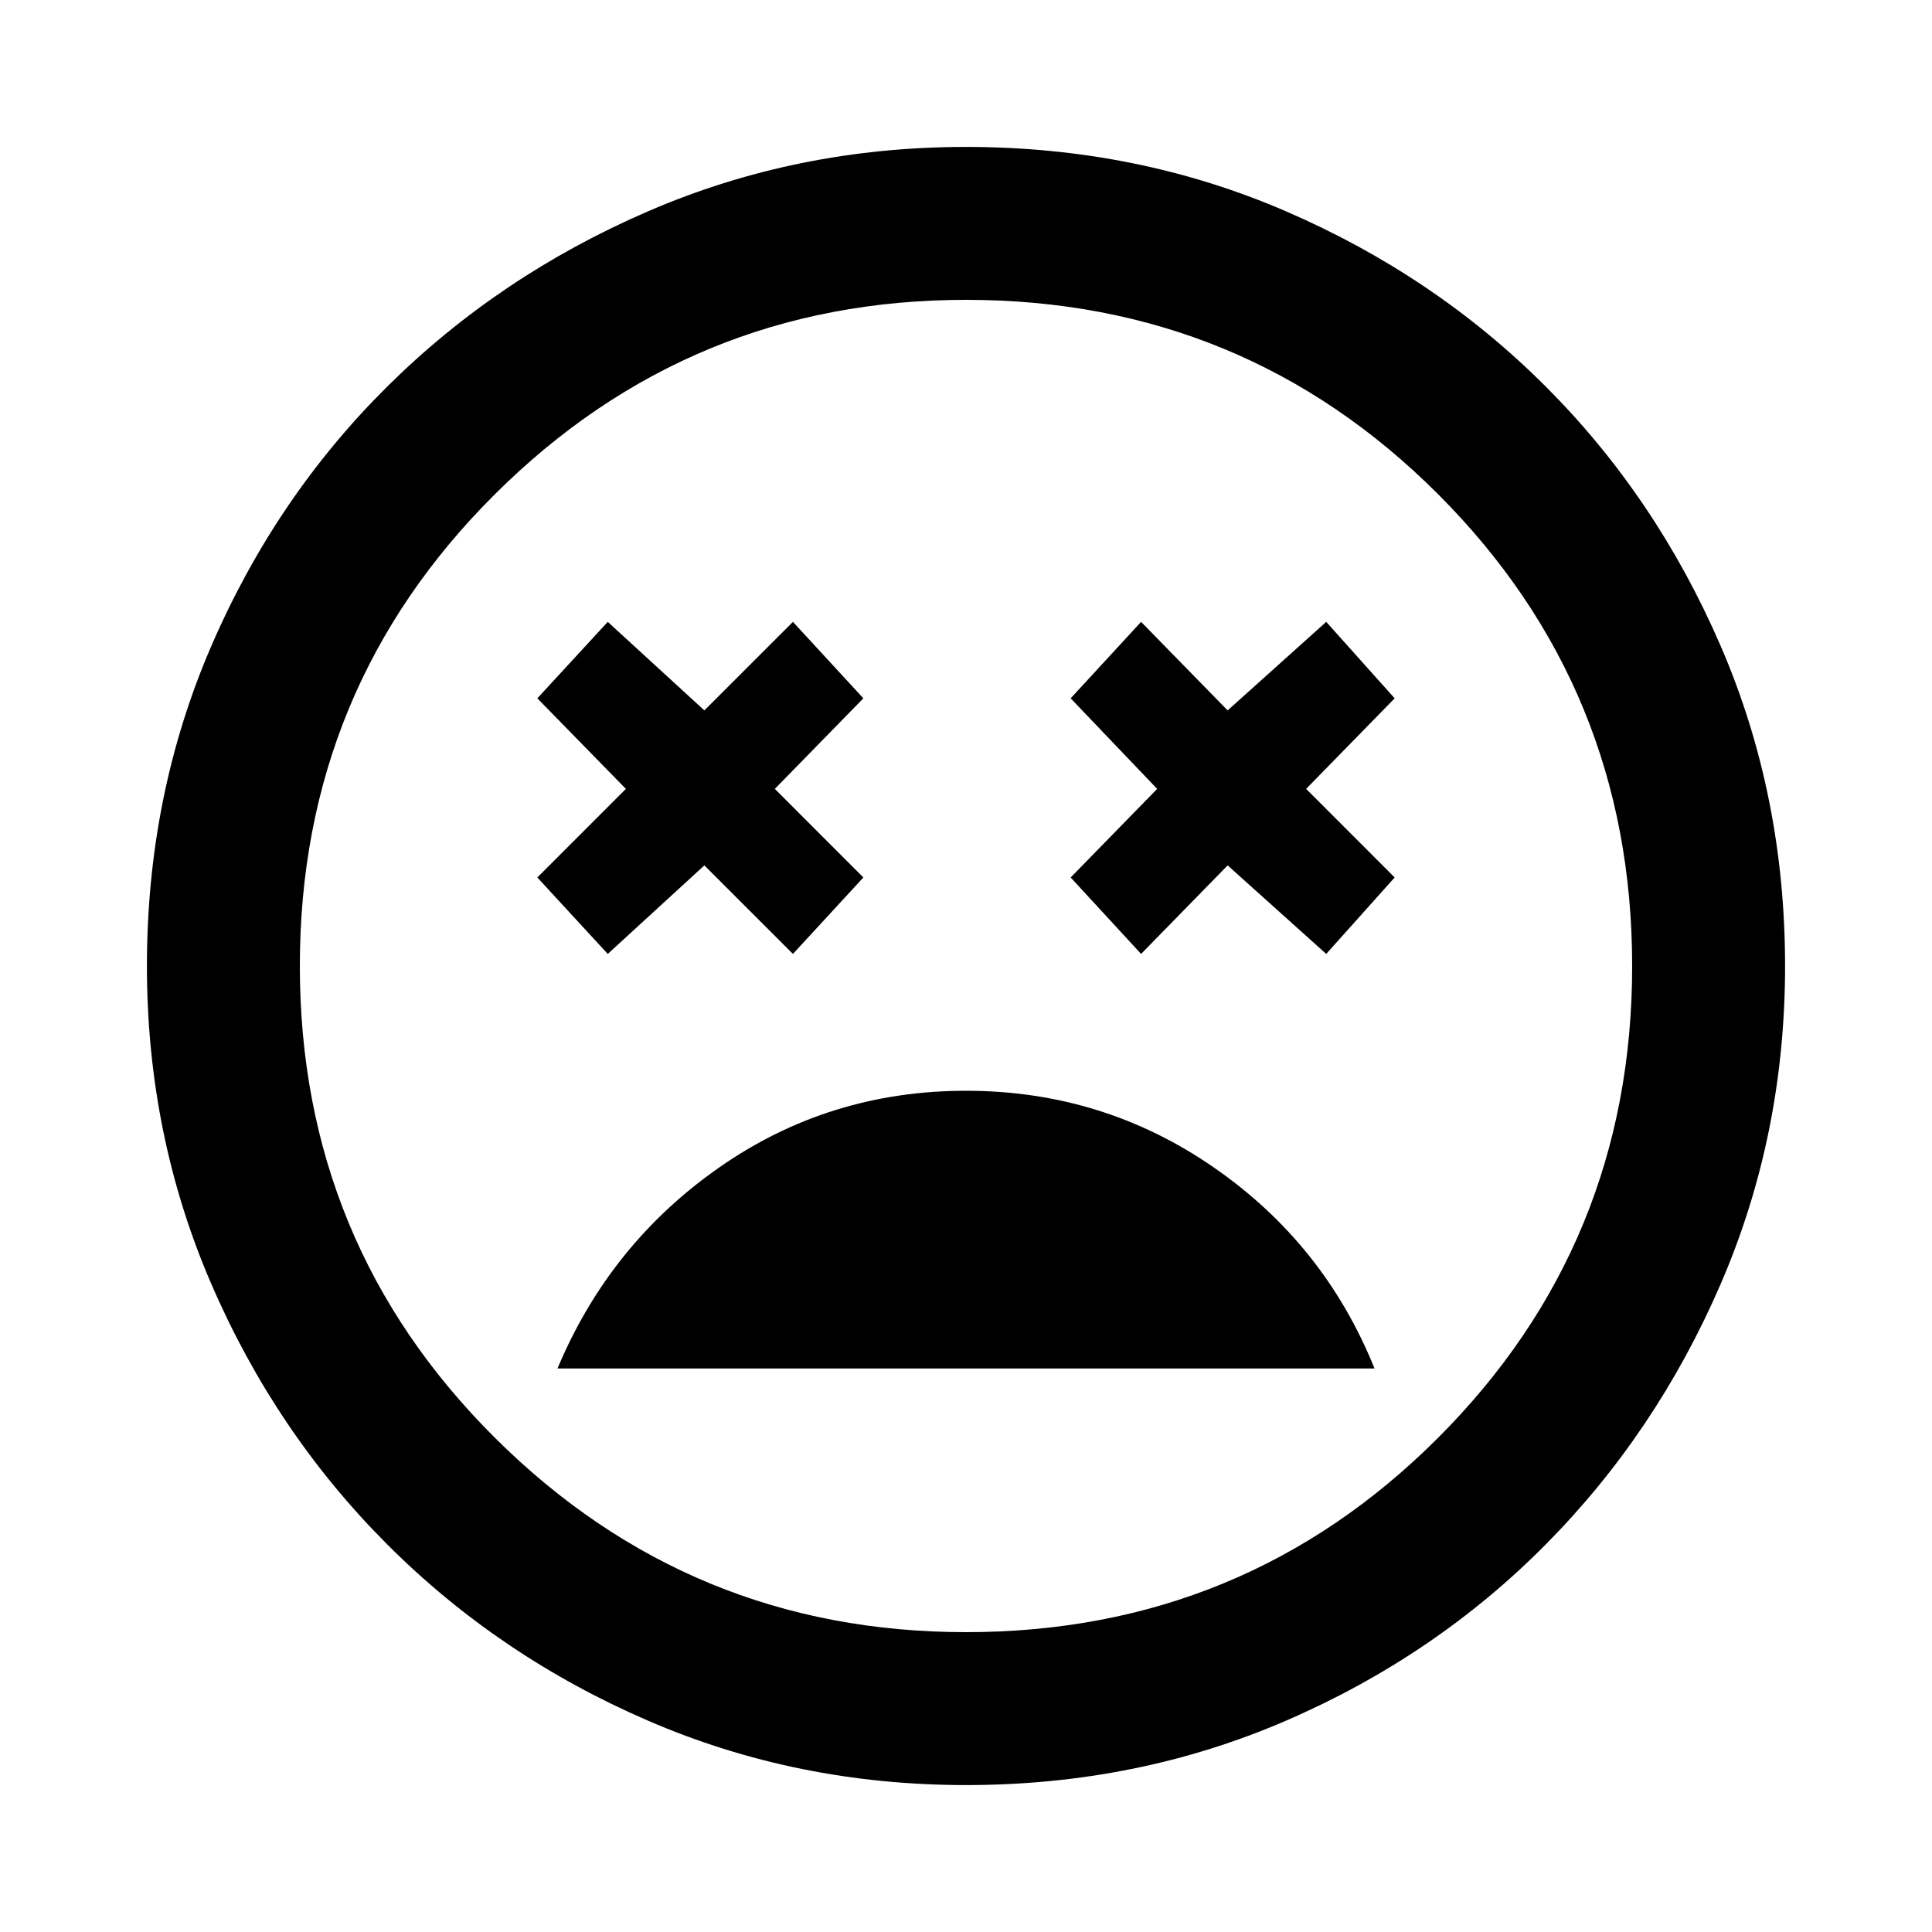 <svg xmlns="http://www.w3.org/2000/svg" height="40" width="40"><path d="M20 22.583Q17.167 22.583 14.896 24.167Q12.625 25.75 11.542 28.333H28.458Q27.417 25.75 25.125 24.167Q22.833 22.583 20 22.583ZM12.583 19.75 14.583 17.917 16.417 19.75 17.875 18.167 16.042 16.333 17.875 14.458 16.417 12.875 14.583 14.708 12.583 12.875 11.125 14.458 12.958 16.333 11.125 18.167ZM23.625 19.75 25.417 17.917 27.458 19.75 28.875 18.167 27.042 16.333 28.875 14.458 27.458 12.875 25.417 14.708 23.625 12.875 22.167 14.458 23.958 16.333 22.167 18.167ZM20 36.958Q16.5 36.958 13.417 35.625Q10.333 34.292 8.021 31.979Q5.708 29.667 4.375 26.583Q3.042 23.5 3.042 20Q3.042 16.458 4.375 13.375Q5.708 10.292 8.021 8Q10.333 5.708 13.417 4.375Q16.5 3.042 20 3.042Q23.542 3.042 26.625 4.375Q29.708 5.708 32 8Q34.292 10.292 35.625 13.375Q36.958 16.458 36.958 20Q36.958 23.5 35.625 26.583Q34.292 29.667 32 31.979Q29.708 34.292 26.625 35.625Q23.542 36.958 20 36.958ZM20 20Q20 20 20 20Q20 20 20 20Q20 20 20 20Q20 20 20 20Q20 20 20 20Q20 20 20 20Q20 20 20 20Q20 20 20 20ZM20 33.792Q25.75 33.792 29.771 29.771Q33.792 25.75 33.792 20Q33.792 14.25 29.771 10.229Q25.75 6.208 20 6.208Q14.292 6.208 10.25 10.229Q6.208 14.25 6.208 20Q6.208 25.75 10.25 29.771Q14.292 33.792 20 33.792Z"/></svg>